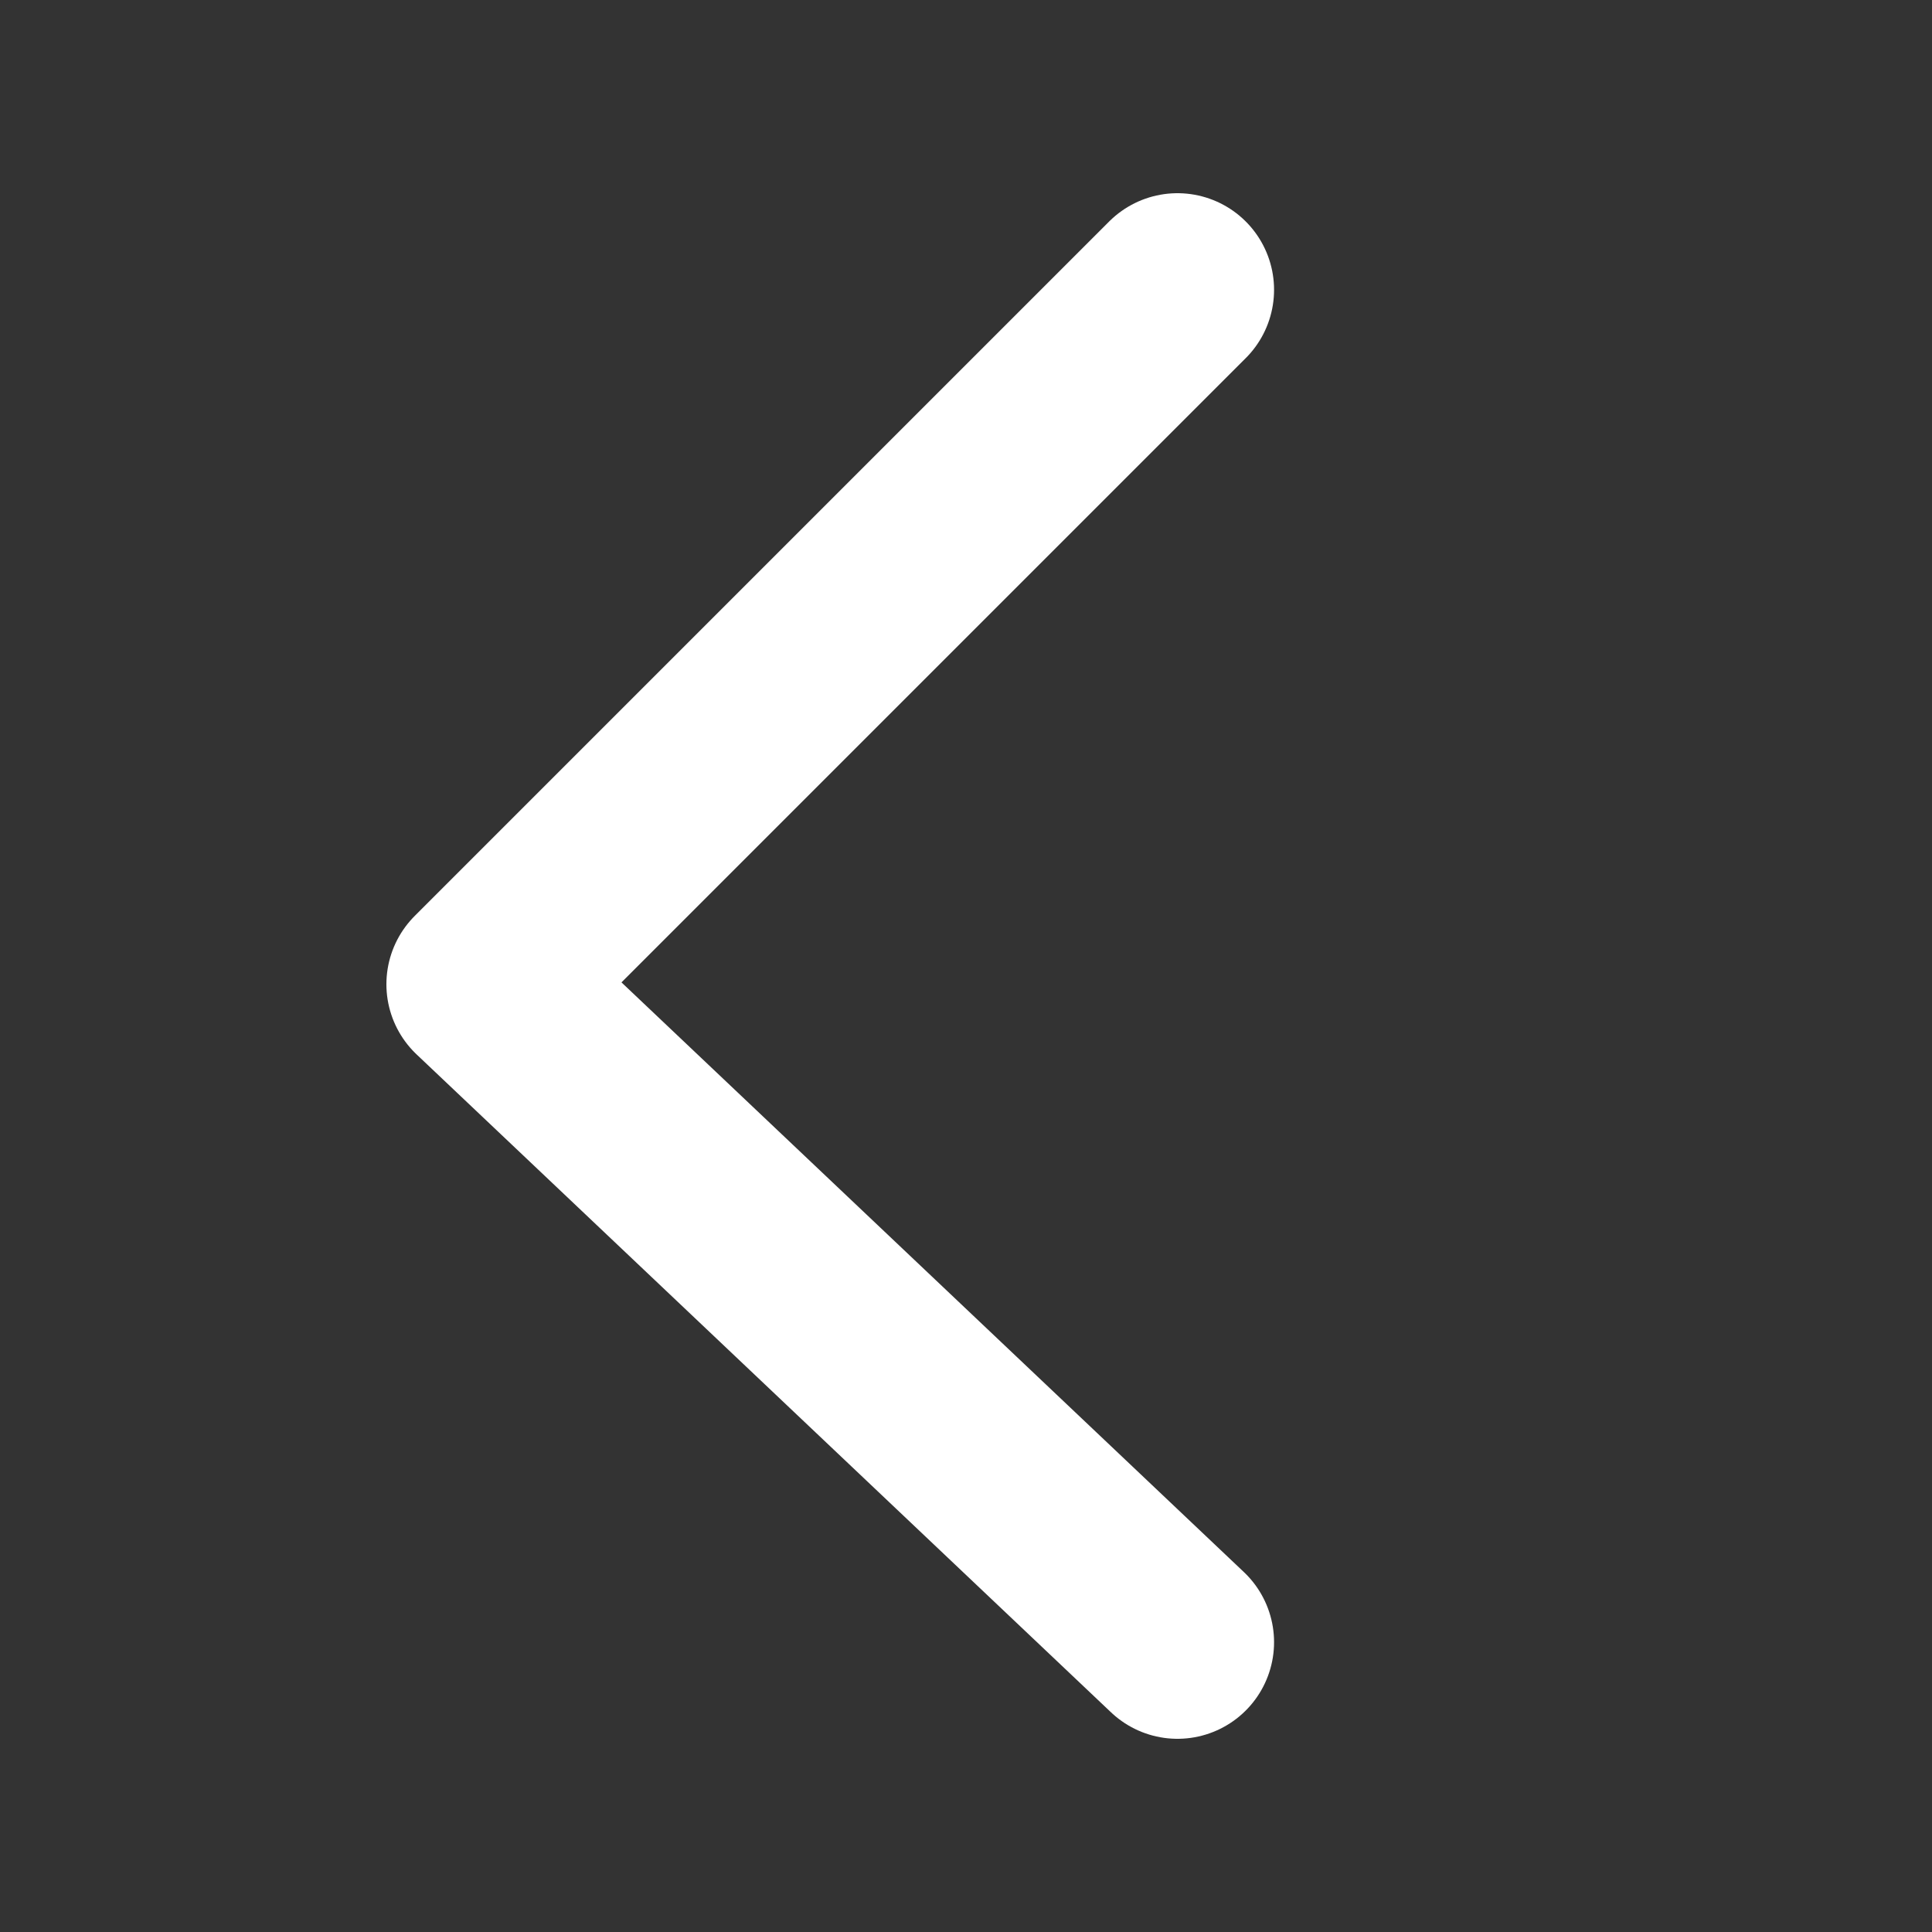 <svg width="20" height="20" viewBox="0 0 20 20" fill="none" xmlns="http://www.w3.org/2000/svg">
<rect x="0" y="0" width="20" height="20" fill="#333333" stroke="none"/>
<path d="M12.189 3L5 10.189L12.189 17" stroke="#fff" stroke-width="2" stroke-linecap="round" stroke-linejoin="round"/>
</svg>

